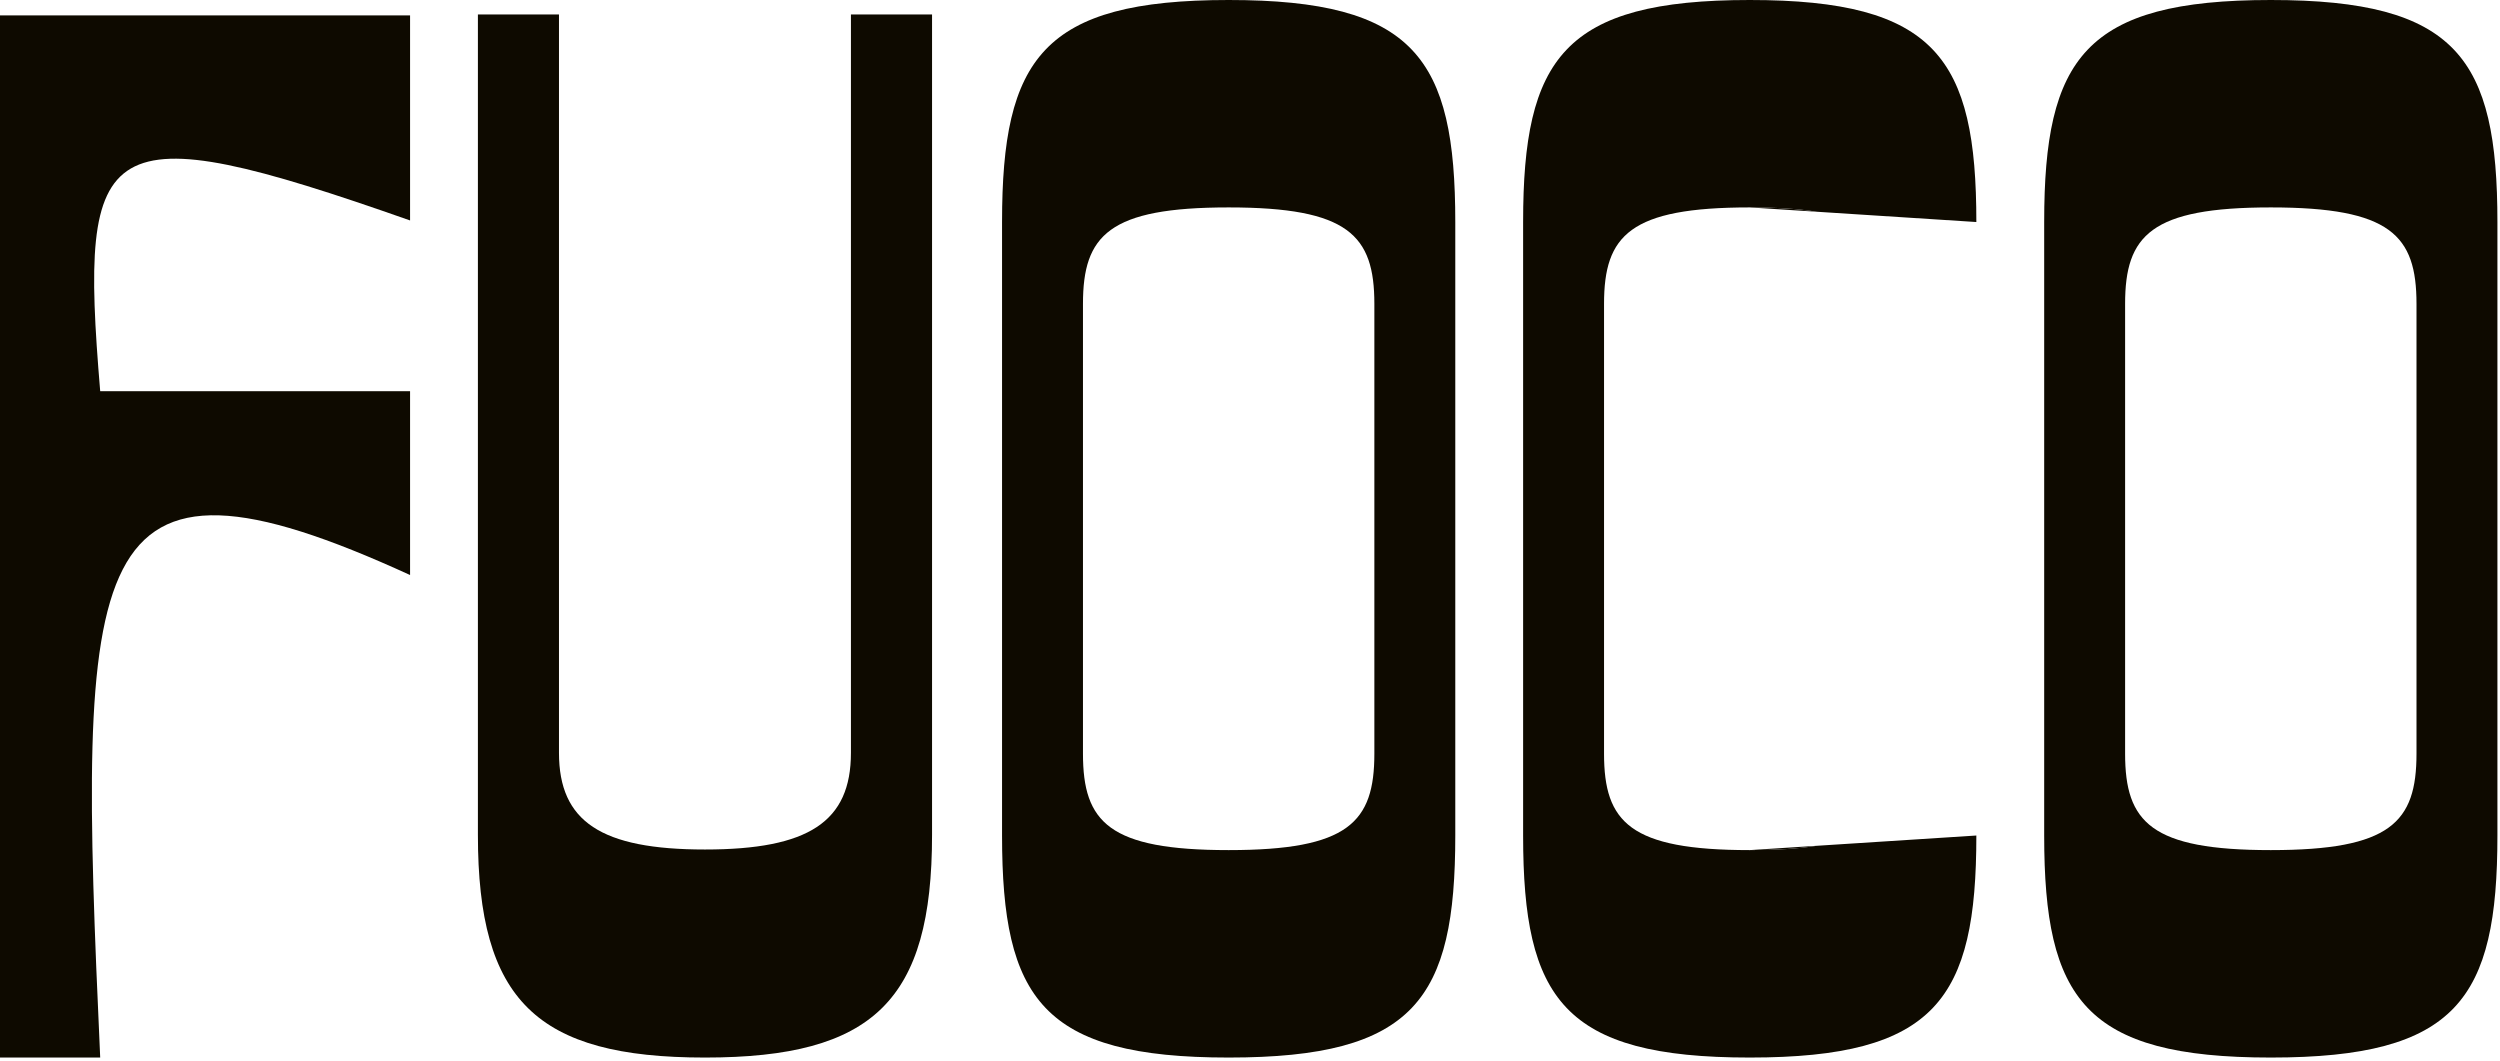 <svg width="655" height="278" viewBox="0 0 655 278" fill="none" xmlns="http://www.w3.org/2000/svg">
<path d="M0 277.078V4.039H107.438V57.758C26.252 29.185 20.599 35.14 26.252 102.502H107.438V150.656C21.003 111.073 20.195 144.194 26.252 277.078H0Z" fill="#0E0A00"/>
<path d="M244.197 218.738C244.197 262.108 228.897 277.079 184.707 277.079C140.519 277.079 125.21 262.108 125.21 218.738V3.797H146.453V197.24C146.453 215.28 157.505 222.571 184.699 222.571C211.894 222.571 222.945 215.28 222.945 197.24V3.797H244.197V218.738Z" fill="#0E0A00"/>
<path fill-rule="evenodd" clip-rule="evenodd" d="M321.911 277.078C273.134 277.078 262.537 261.77 262.537 218.907V58.171C262.537 15.308 273.142 0 321.911 0C370.688 0 381.285 15.307 381.285 58.171V138.539V218.907C381.285 261.77 370.688 277.078 321.911 277.078ZM283.739 79.599C283.739 61.612 290.529 54.343 321.911 54.343C353.293 54.343 360.083 61.62 360.083 79.607V197.471C360.083 215.458 353.293 222.728 321.911 222.728C290.529 222.728 283.739 215.458 283.739 197.471V79.599Z" fill="#0E0A00"/>
<path fill-rule="evenodd" clip-rule="evenodd" d="M594.95 277.078C546.173 277.078 535.576 261.77 535.576 218.907V58.171C535.576 15.308 546.182 0 594.95 0C643.727 0 654.324 15.307 654.324 58.171V138.539V218.907C654.324 261.77 643.727 277.078 594.95 277.078ZM556.778 79.599C556.778 61.612 563.568 54.343 594.95 54.343C626.332 54.343 633.122 61.62 633.122 79.607V197.471C633.122 215.458 626.332 222.728 594.95 222.728C563.568 222.728 556.778 215.458 556.778 197.471V79.599Z" fill="#0E0A00"/>
<path fill-rule="evenodd" clip-rule="evenodd" d="M458.43 54.343C465.46 54.343 471.255 54.708 476.017 55.477L458.43 54.343ZM458.43 222.728L476.004 221.597C471.245 222.364 465.454 222.728 458.43 222.728Z" fill="#0E0A00"/>
<path d="M399.057 218.907C399.057 261.77 409.653 277.078 458.43 277.078C507.208 277.078 517.804 261.77 517.804 218.907L476.004 221.597C471.245 222.364 465.454 222.728 458.43 222.728C427.048 222.728 420.258 215.458 420.258 197.471V79.599C420.258 61.612 427.048 54.343 458.43 54.343C465.46 54.343 471.255 54.708 476.017 55.477L517.804 58.171C517.804 15.307 507.208 0 458.43 0C409.662 0 399.057 15.308 399.057 58.171V218.907Z" fill="#0E0A00"/>
</svg>
